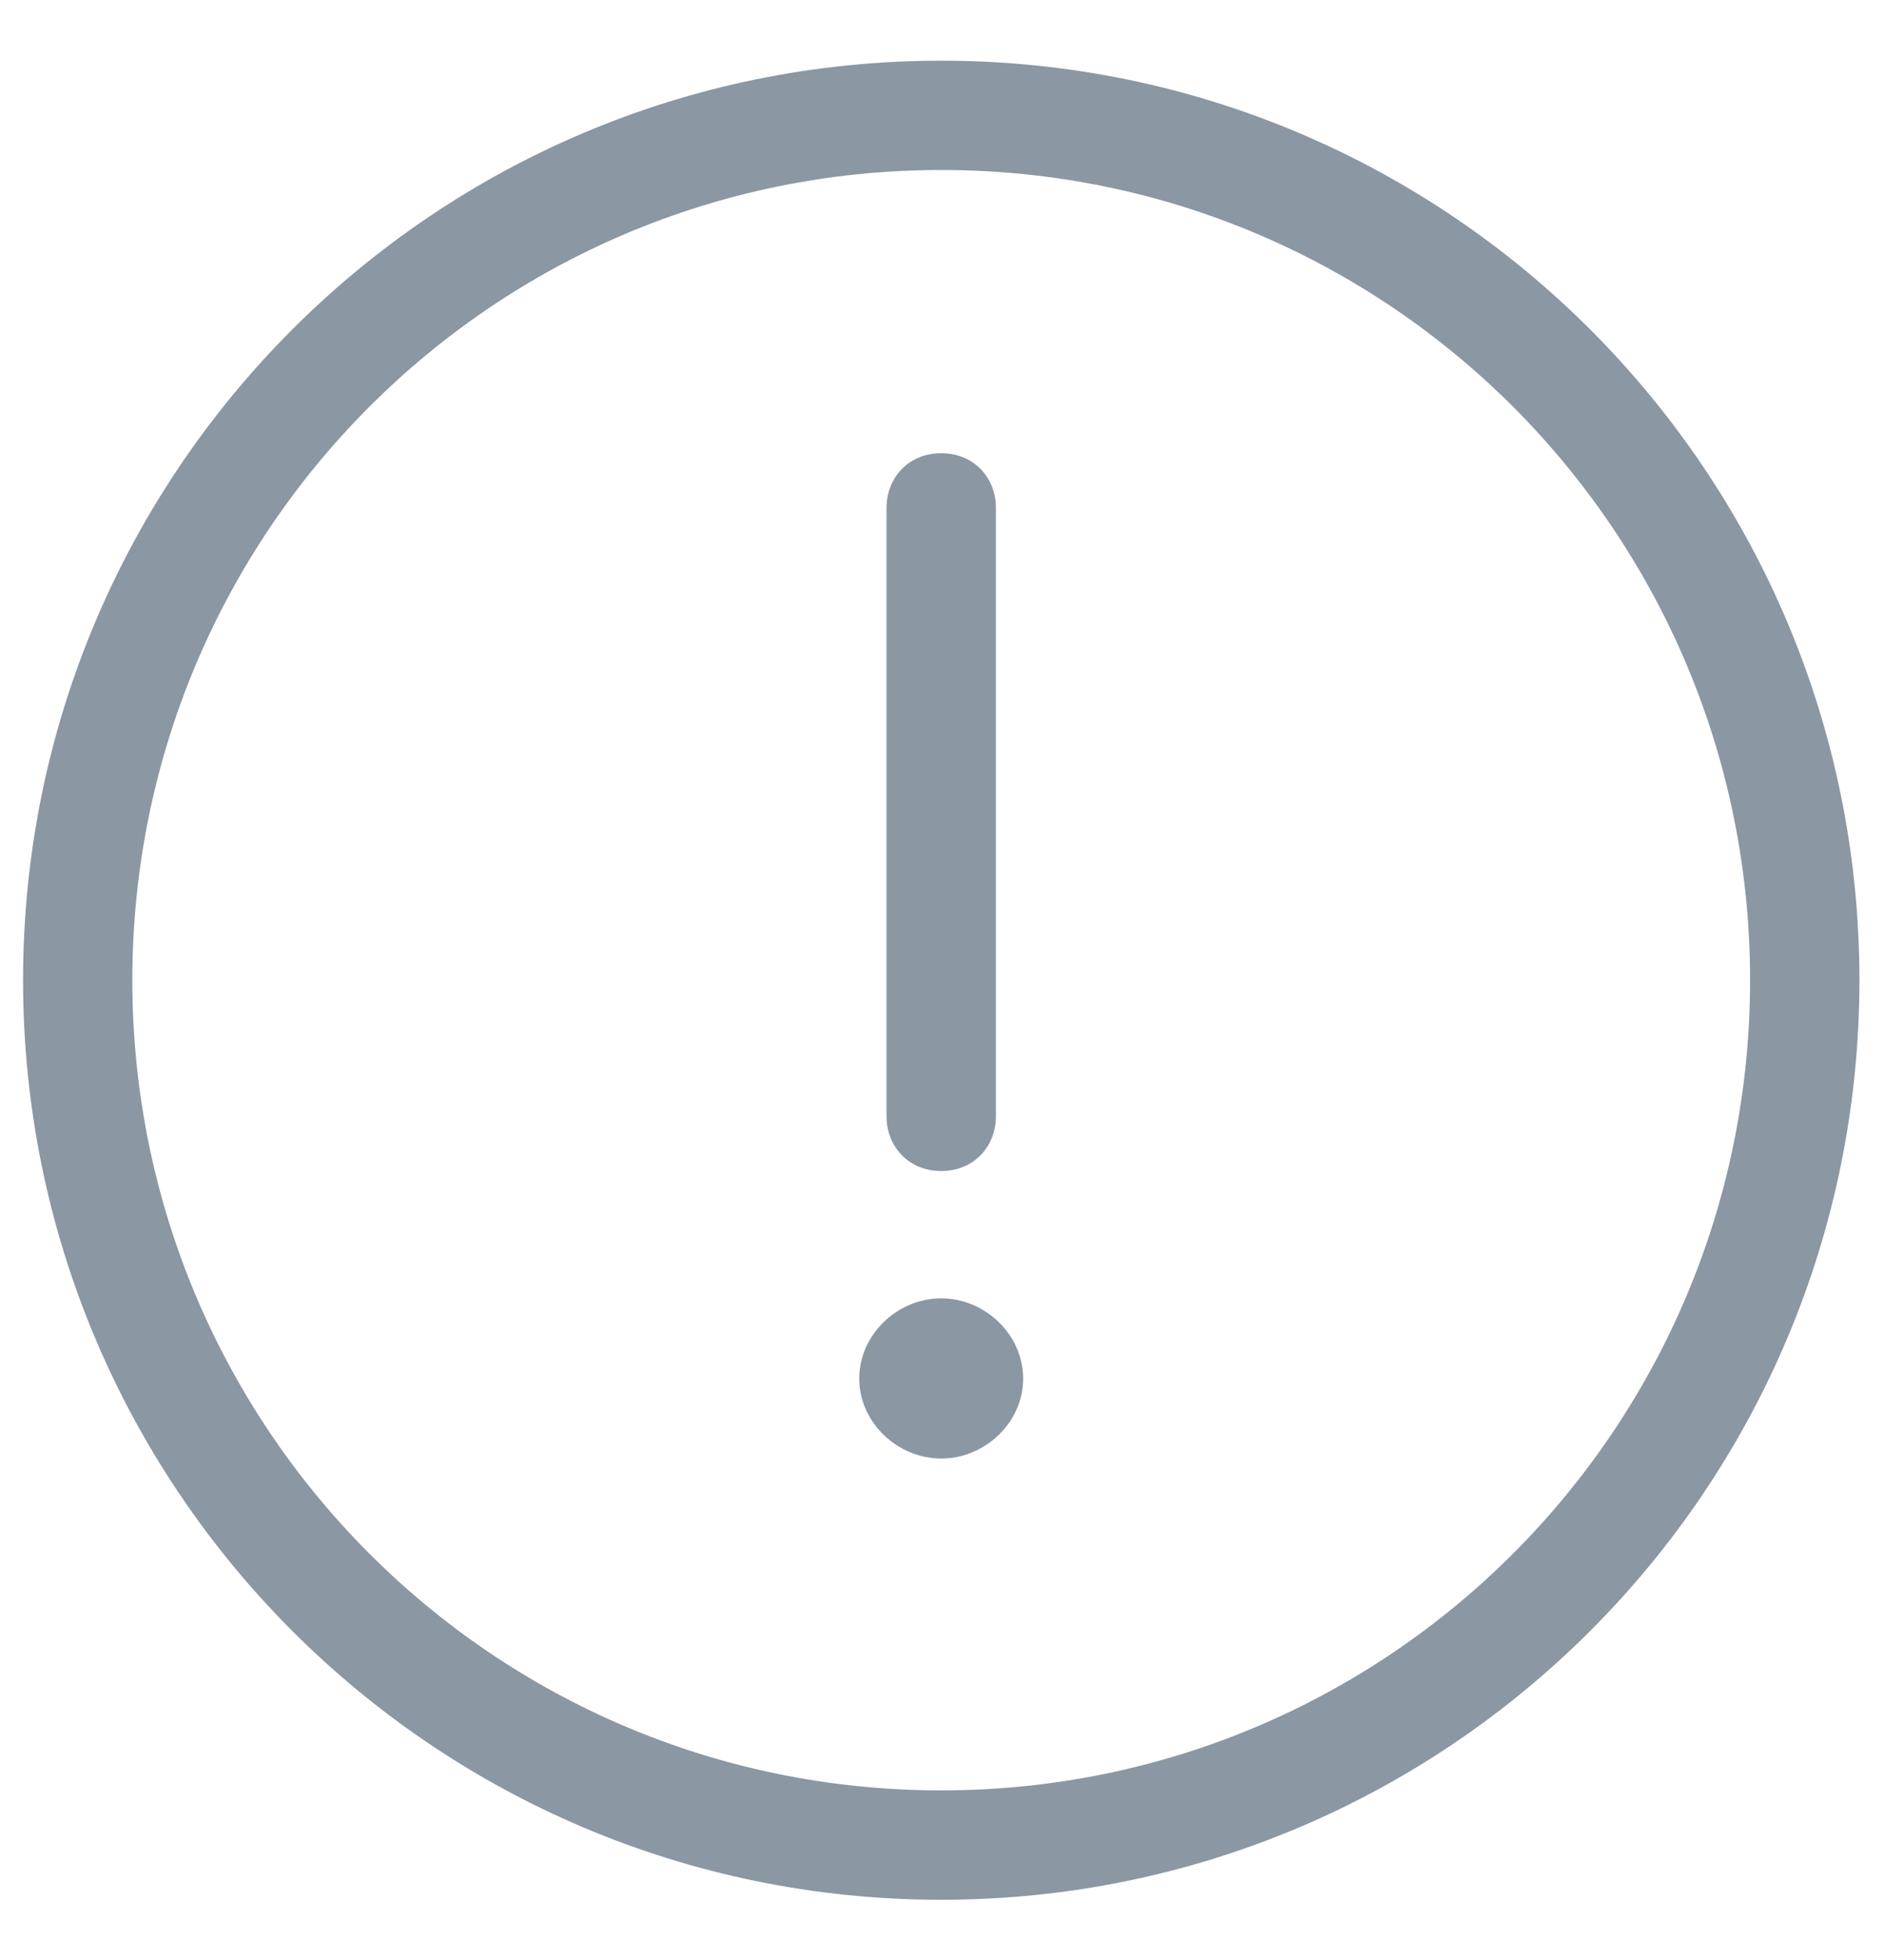 <svg width="25" height="26" viewBox="0 0 25 26" fill="none" xmlns="http://www.w3.org/2000/svg">
<path fill-rule="evenodd" clip-rule="evenodd" d="M12.49 0.805C5.745 0.805 0.306 6.273 0.306 13.002C0.306 19.732 5.745 25.201 12.49 25.201C19.234 25.201 24.674 19.732 24.674 13.002C24.674 6.273 19.234 0.805 12.49 0.805ZM12.49 2.255C18.436 2.255 23.223 7.07 23.223 13.002C23.223 18.935 18.436 23.75 12.49 23.75C6.543 23.75 1.756 18.935 1.756 13.002C1.756 7.07 6.543 2.255 12.49 2.255ZM12.49 17.223C13.07 17.223 13.577 17.702 13.577 18.289C13.577 18.869 13.07 19.348 12.49 19.348C11.909 19.348 11.402 18.869 11.402 18.289C11.402 17.702 11.909 17.223 12.49 17.223ZM11.764 6.737V14.808C11.764 15.207 12.055 15.534 12.49 15.534C12.925 15.534 13.215 15.207 13.215 14.808V6.737C13.215 6.338 12.925 6.012 12.49 6.012C12.055 6.012 11.764 6.338 11.764 6.737Z" fill="#8B97A3"/>
</svg>

